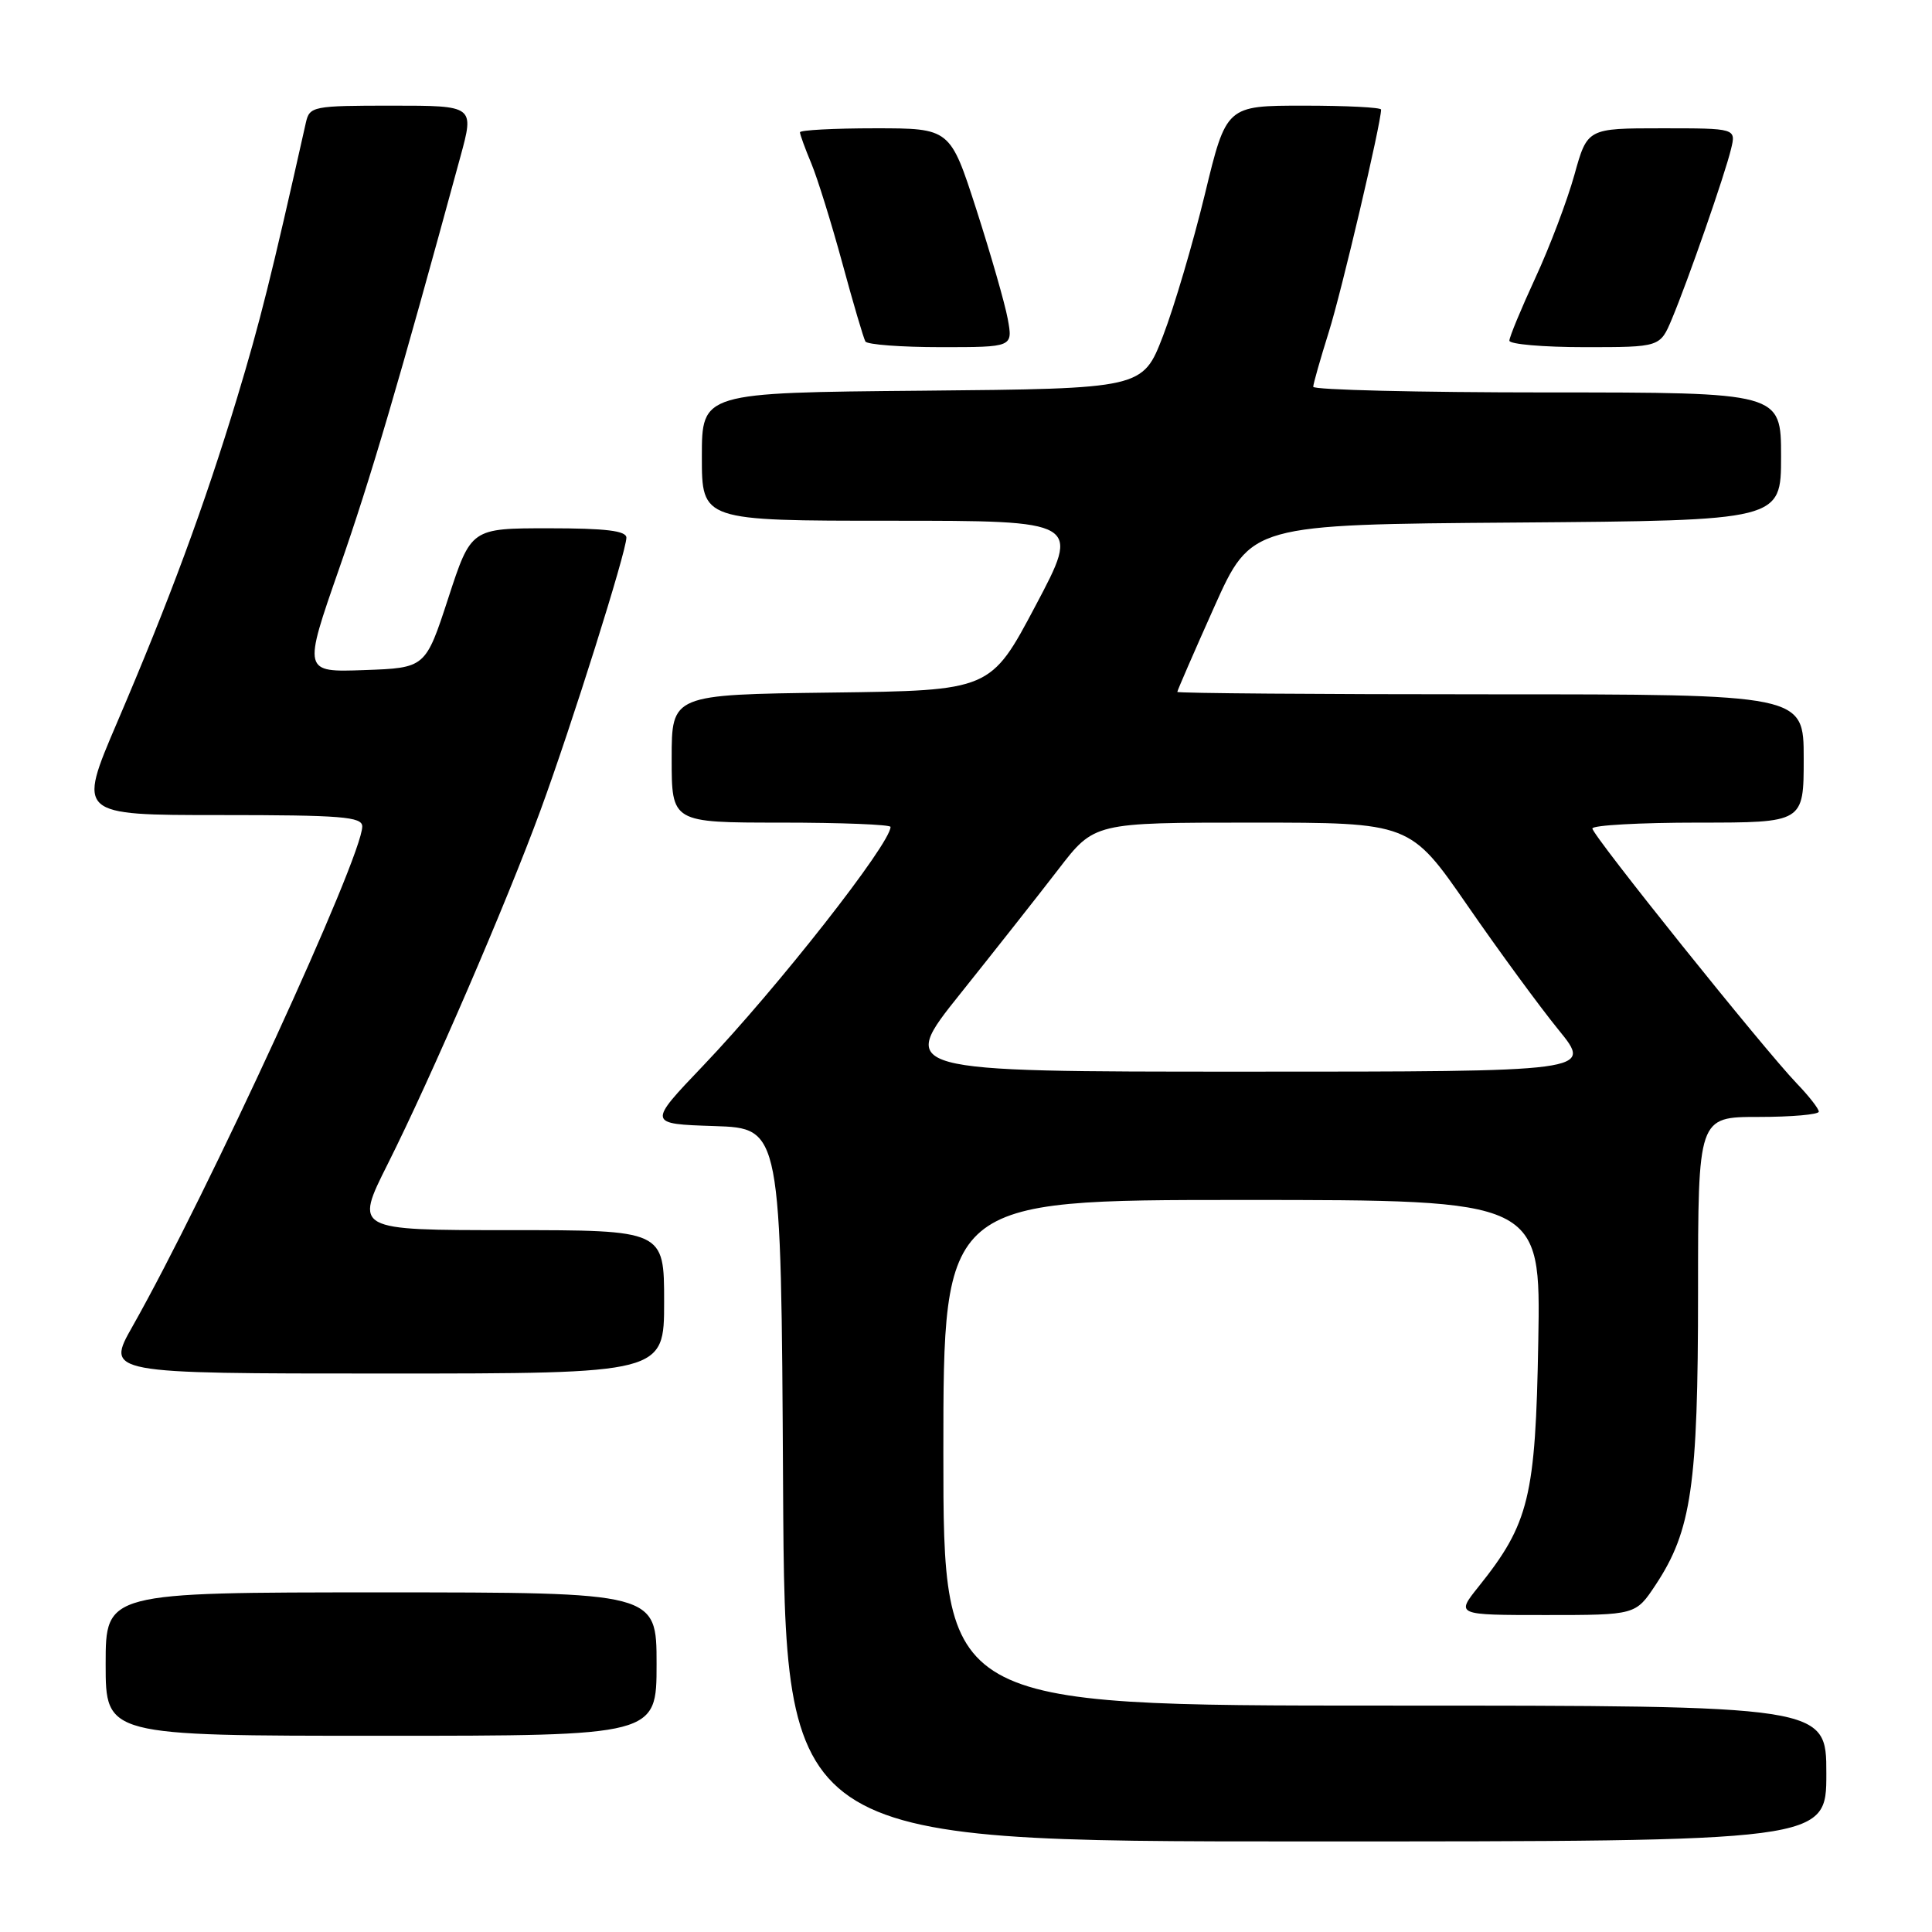 <?xml version="1.0" encoding="UTF-8" standalone="no"?>
<!DOCTYPE svg PUBLIC "-//W3C//DTD SVG 1.1//EN" "http://www.w3.org/Graphics/SVG/1.1/DTD/svg11.dtd" >
<svg xmlns="http://www.w3.org/2000/svg" xmlns:xlink="http://www.w3.org/1999/xlink" version="1.1" viewBox="0 0 256 256">
 <g >
 <path fill="currentColor"
d=" M 242.00 235.00 C 242.00 226.00 242.00 226.00 183.50 226.00 C 125.00 226.00 125.00 226.00 125.00 192.50 C 125.00 159.00 125.00 159.00 164.58 159.00 C 204.16 159.00 204.16 159.00 203.83 177.75 C 203.47 198.38 202.62 201.87 195.91 210.25 C 192.91 214.00 192.91 214.00 204.82 214.00 C 216.73 214.00 216.73 214.00 219.38 210.00 C 224.13 202.82 225.00 196.84 225.00 171.29 C 225.00 148.00 225.00 148.00 233.00 148.00 C 237.40 148.00 241.00 147.68 241.00 147.30 C 241.00 146.91 239.68 145.22 238.07 143.55 C 233.69 138.98 211.00 110.69 211.00 109.78 C 211.00 109.35 217.30 109.00 225.00 109.00 C 239.00 109.00 239.00 109.00 239.00 100.50 C 239.00 92.00 239.00 92.00 197.50 92.00 C 174.68 92.00 156.00 91.86 156.00 91.68 C 156.00 91.51 158.20 86.44 160.89 80.43 C 165.79 69.50 165.79 69.50 200.89 69.24 C 236.00 68.97 236.00 68.97 236.00 60.49 C 236.00 52.00 236.00 52.00 205.00 52.00 C 187.95 52.00 174.01 51.66 174.01 51.25 C 174.02 50.84 174.95 47.58 176.07 44.00 C 177.76 38.65 183.00 16.34 183.00 14.52 C 183.00 14.23 178.39 14.00 172.75 14.00 C 162.49 14.00 162.49 14.00 159.65 25.75 C 158.08 32.21 155.59 40.65 154.11 44.50 C 151.41 51.50 151.41 51.50 122.20 51.77 C 93.00 52.03 93.00 52.03 93.00 60.52 C 93.00 69.00 93.00 69.00 118.09 69.00 C 143.18 69.00 143.18 69.00 137.22 80.25 C 131.26 91.50 131.26 91.50 110.13 91.77 C 89.00 92.04 89.00 92.04 89.00 100.52 C 89.00 109.00 89.00 109.00 103.50 109.00 C 111.47 109.00 118.00 109.26 118.00 109.57 C 118.00 111.79 102.99 130.92 93.17 141.21 C 85.81 148.92 85.81 148.92 94.66 149.21 C 103.50 149.50 103.50 149.50 103.76 196.75 C 104.02 244.00 104.02 244.00 173.01 244.00 C 242.00 244.00 242.00 244.00 242.00 235.00 Z  M 87.00 220.50 C 87.00 211.00 87.00 211.00 50.50 211.00 C 14.00 211.00 14.00 211.00 14.00 220.50 C 14.00 230.00 14.00 230.00 50.50 230.00 C 87.00 230.00 87.00 230.00 87.00 220.50 Z  M 88.00 172.50 C 88.00 163.00 88.00 163.00 67.49 163.00 C 46.98 163.00 46.98 163.00 51.37 154.25 C 57.14 142.75 67.11 119.66 71.63 107.34 C 75.76 96.08 82.99 73.11 83.00 71.25 C 83.00 70.33 80.28 70.00 72.71 70.00 C 62.42 70.00 62.42 70.00 59.40 79.25 C 56.38 88.50 56.38 88.50 48.26 88.79 C 40.15 89.08 40.15 89.08 44.96 75.29 C 49.13 63.35 52.83 50.77 61.01 20.75 C 62.85 14.00 62.85 14.00 51.94 14.00 C 41.45 14.00 41.02 14.09 40.53 16.25 C 35.96 36.65 34.43 42.76 31.41 52.74 C 27.08 67.03 22.46 79.52 15.51 95.75 C 10.27 108.00 10.27 108.00 29.13 108.00 C 45.27 108.00 48.00 108.22 48.00 109.51 C 48.00 113.56 27.46 158.25 17.56 175.75 C 14.02 182.00 14.02 182.00 51.01 182.00 C 88.00 182.00 88.00 182.00 88.00 172.50 Z  M 133.53 42.25 C 133.15 40.19 131.27 33.66 129.37 27.75 C 125.90 17.00 125.90 17.00 115.95 17.00 C 110.48 17.00 106.00 17.24 106.00 17.53 C 106.00 17.82 106.68 19.69 107.51 21.67 C 108.33 23.65 110.18 29.60 111.62 34.89 C 113.05 40.17 114.43 44.84 114.67 45.25 C 114.92 45.66 119.42 46.00 124.67 46.00 C 134.22 46.00 134.22 46.00 133.53 42.25 Z  M 221.54 42.25 C 223.68 37.15 228.56 23.13 229.37 19.75 C 230.04 17.00 230.04 17.00 220.18 17.00 C 210.33 17.00 210.33 17.00 208.61 23.19 C 207.66 26.59 205.34 32.73 203.44 36.83 C 201.55 40.93 200.00 44.67 200.00 45.14 C 200.00 45.61 204.49 46.00 209.99 46.00 C 219.97 46.00 219.97 46.00 221.54 42.25 Z  M 127.24 131.68 C 131.78 126.00 137.64 118.57 140.25 115.18 C 145.00 109.00 145.00 109.00 165.92 109.00 C 186.85 109.00 186.85 109.00 194.45 119.99 C 198.63 126.04 204.07 133.46 206.54 136.49 C 211.02 142.00 211.02 142.00 165.00 142.00 C 118.98 142.00 118.98 142.00 127.24 131.68 Z "/>
</g>
</svg>